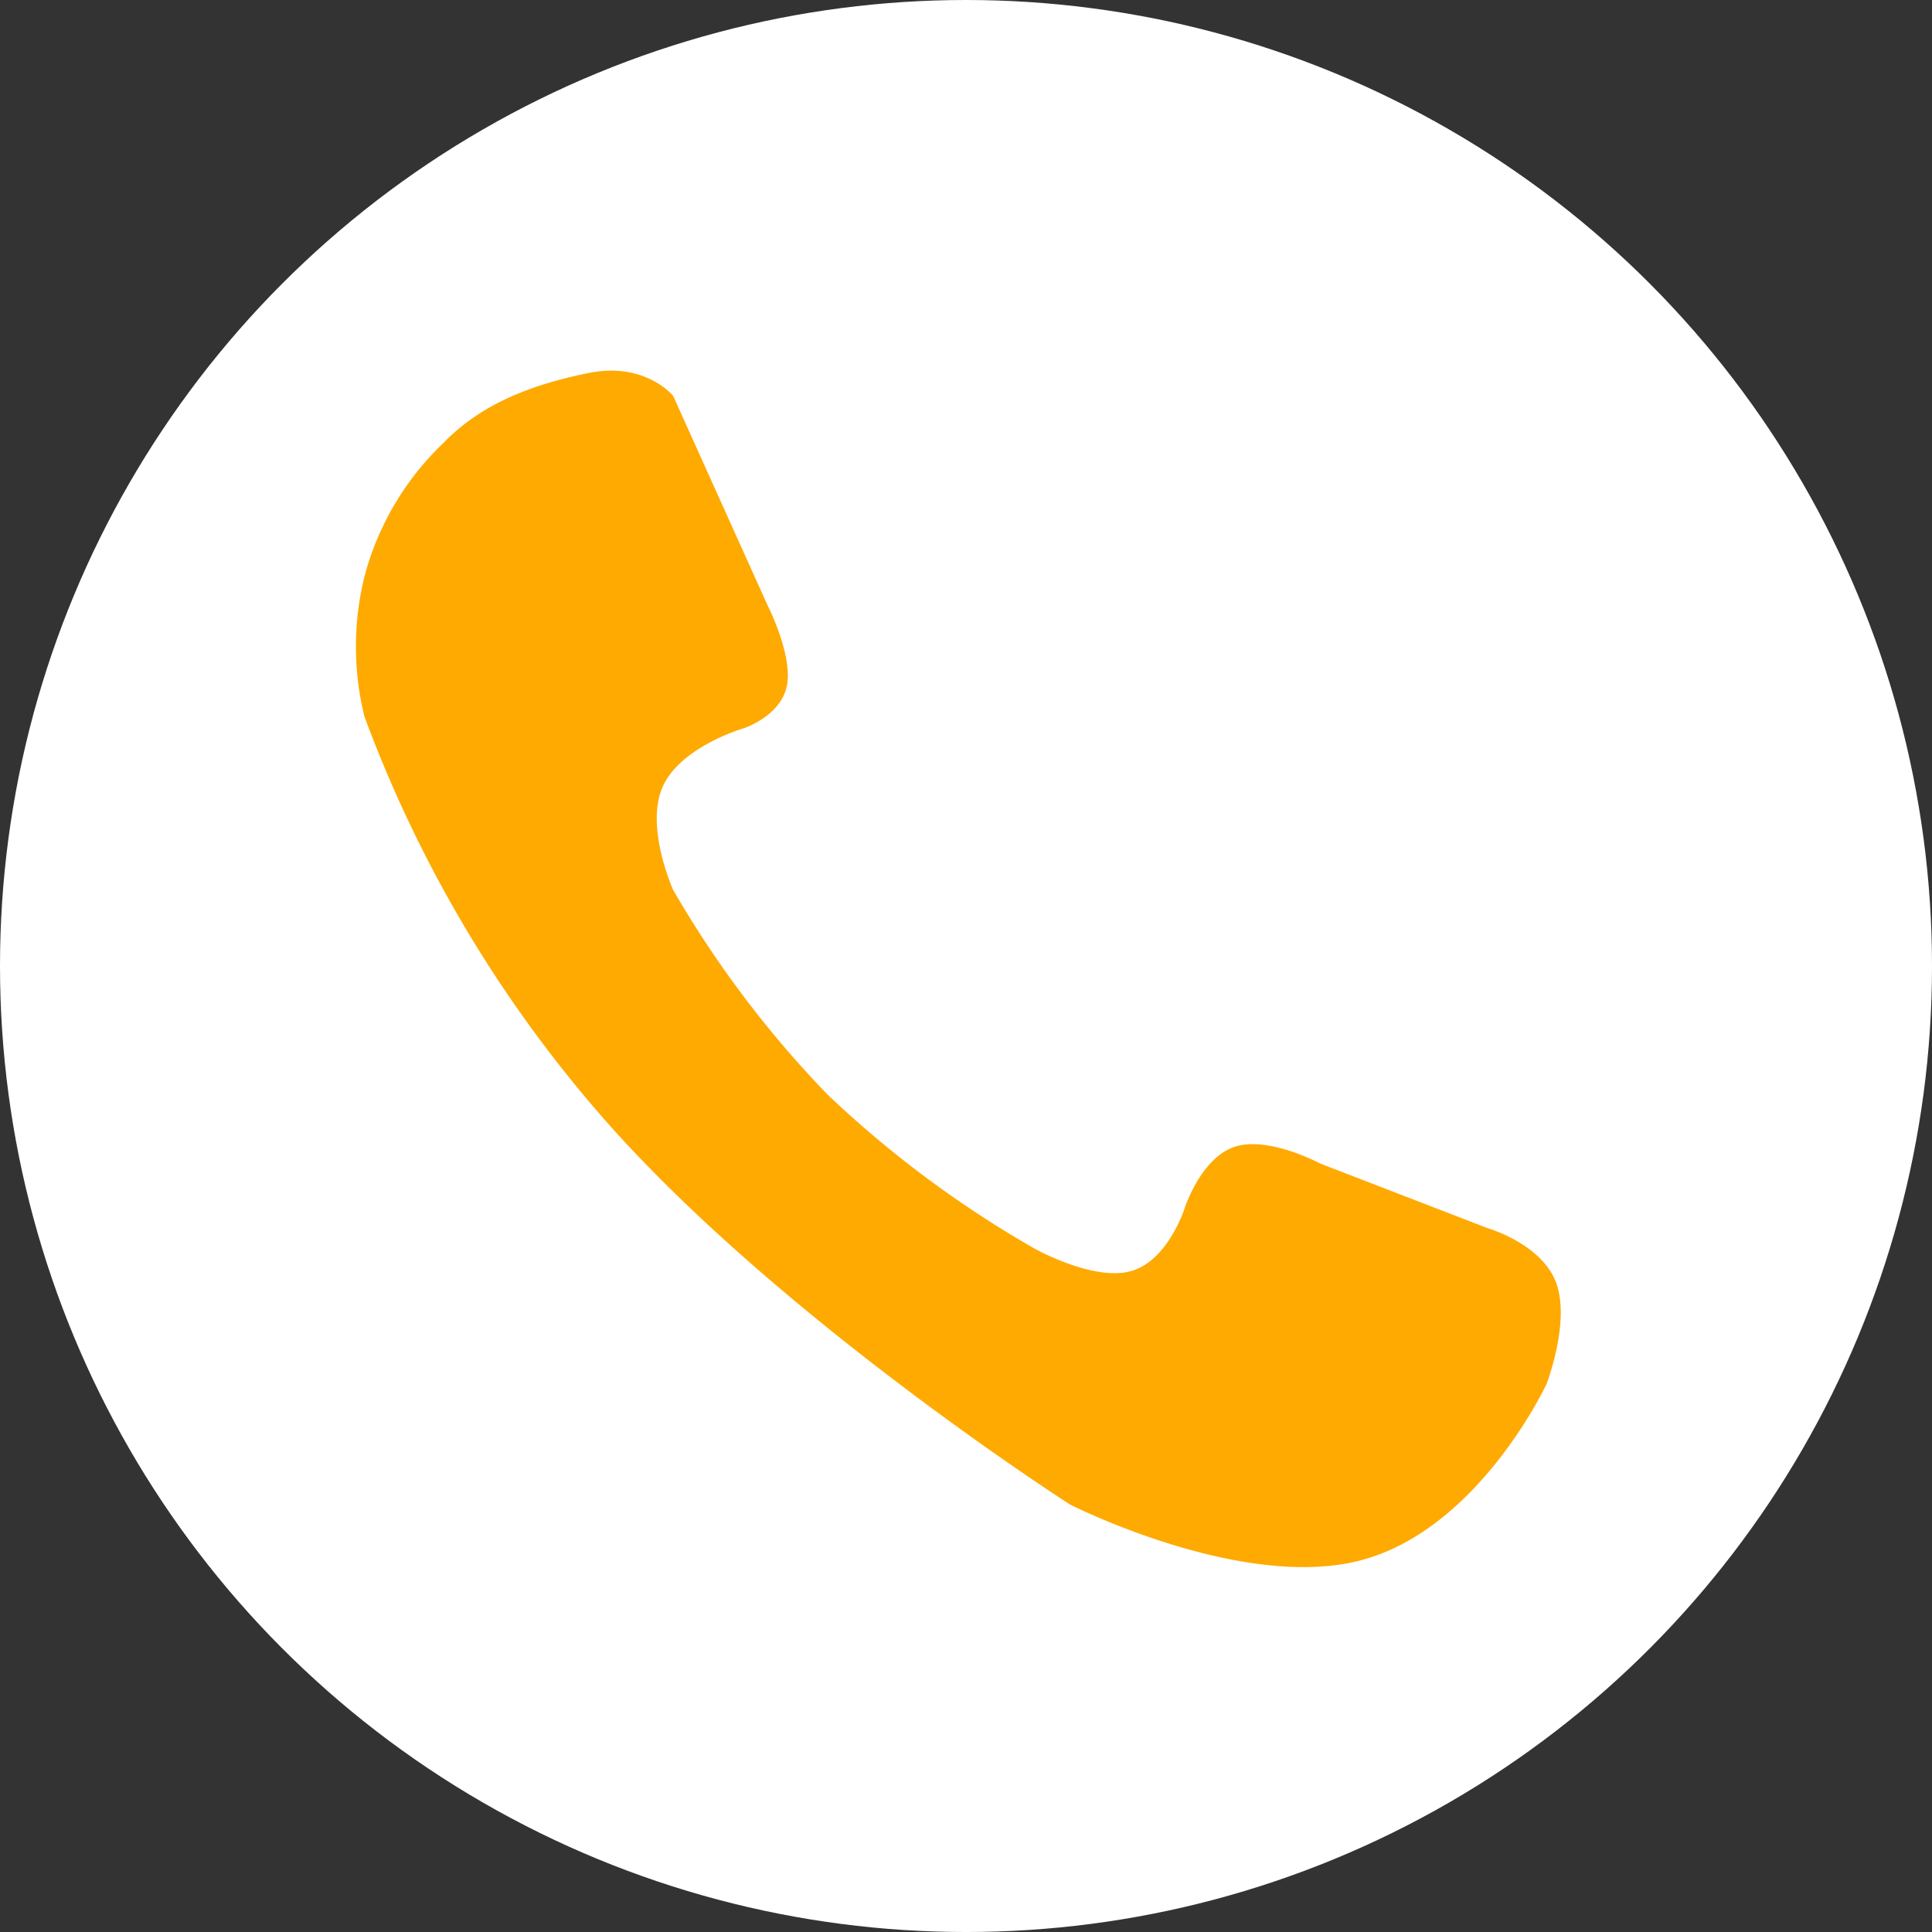 <svg id="Group_39" data-name="Group 39" xmlns="http://www.w3.org/2000/svg" width="181.811" height="181.811" viewBox="0 0 181.811 181.811">
  <rect x="0" y="0" width="181.811" height="181.811" fill="#333333" stroke="none"/>
  <defs>
    <style>
      .cls-1 {
        fill: #fff;
      }

      .cls-2 {
        fill: #fa0;
      }
    </style>
  </defs>
  <ellipse id="Ellipse_17" data-name="Ellipse 17" class="cls-1" cx="90.906" cy="90.906" rx="90.906" ry="90.906"/>
  <path id="Path_37" data-name="Path 37" class="cls-2" d="M3220.081,3662.774a27.417,27.417,0,0,1,0-13.155,26.764,26.764,0,0,1,7.408-12.559c3.538-3.673,8.211-5.487,13.623-6.6s8.025,2.15,8.025,2.15l8.855,19.647s2.4,4.672,1.852,7.578-4.065,4.045-4.065,4.045-5.982,1.729-7.643,5.534,1,9.686,1,9.686a98.647,98.647,0,0,0,14.539,19.264,100.878,100.878,0,0,0,19.5,14.5s5.5,3.076,9.025,2.107,5.088-5.981,5.088-5.981,1.521-4.688,4.7-5.726,8.026,1.575,8.026,1.575l15.773,6.088s5.044,1.442,6.428,5.108-.894,9.559-.894,9.559-6.418,13.787-17.625,16.624-27.2-5.279-27.2-5.279-26.651-17.05-43.254-35.591A121.19,121.19,0,0,1,3220.081,3662.774Z" transform="translate(-3185.786 -3595.348)"/>
</svg>
